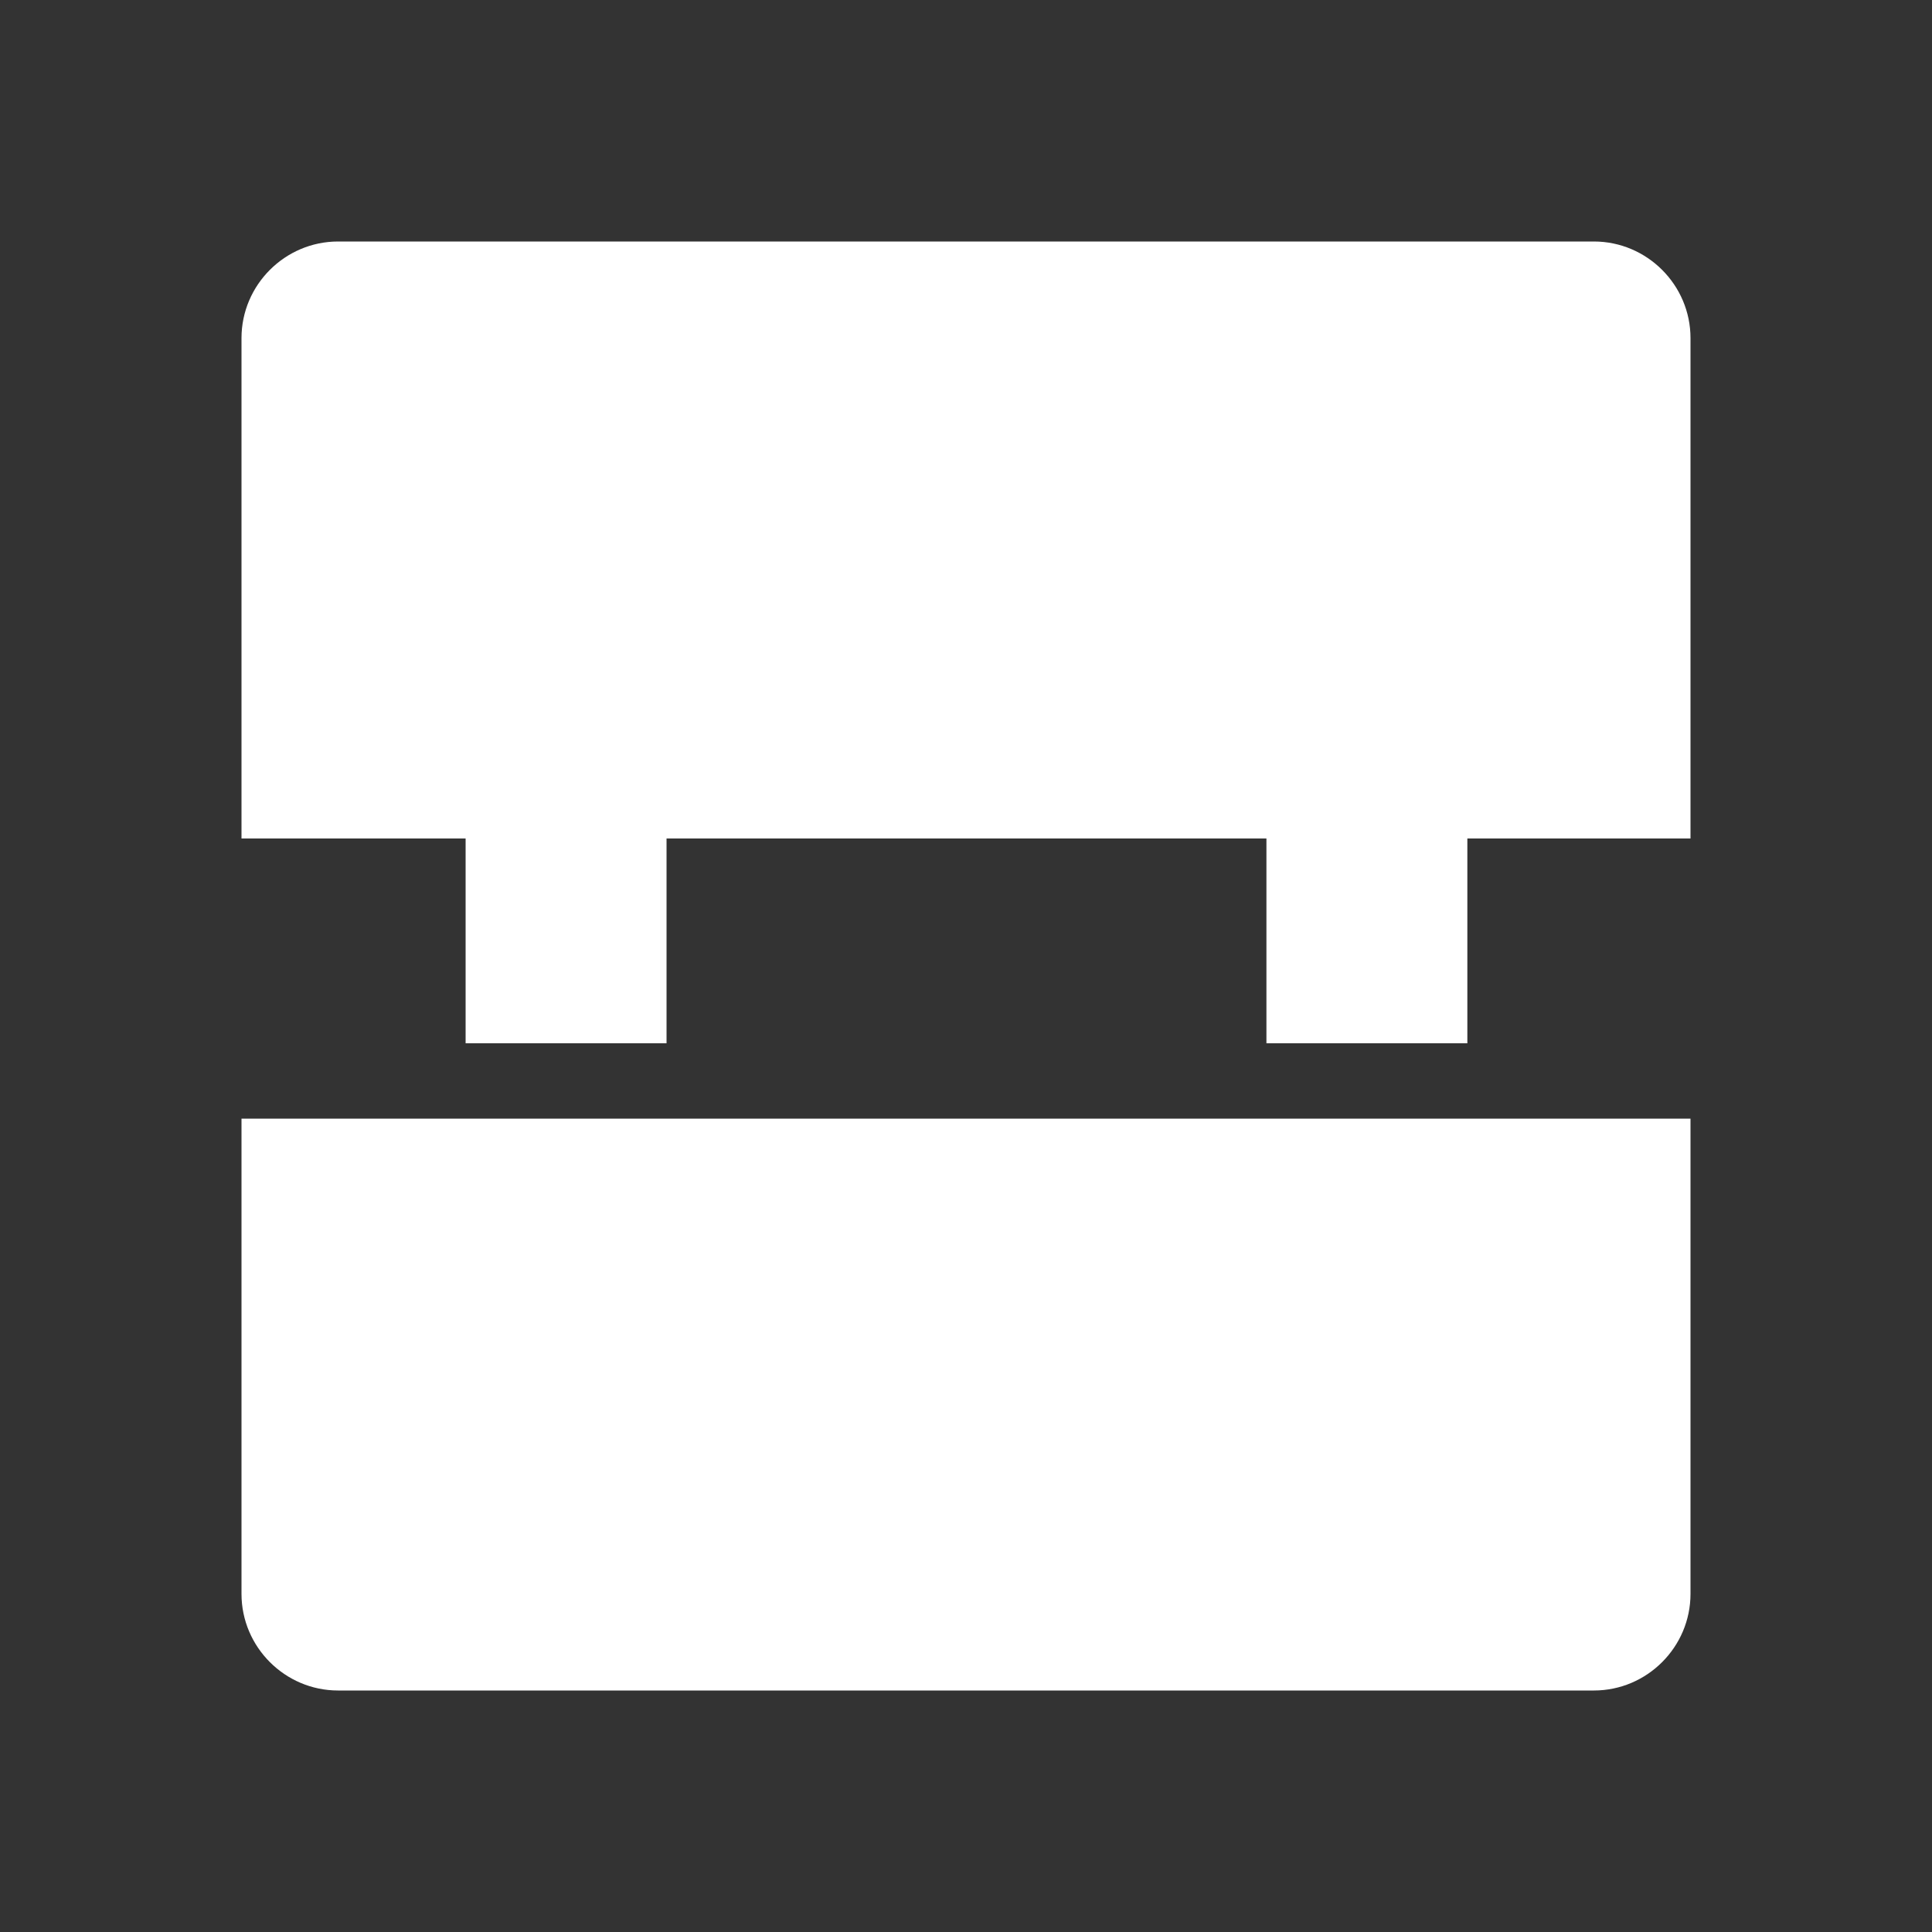 <?xml version="1.0" encoding="utf-8"?>
<!-- Generator: Adobe Illustrator 18.1.1, SVG Export Plug-In . SVG Version: 6.00 Build 0)  -->
<svg version="1.1" xmlns="http://www.w3.org/2000/svg" xmlns:xlink="http://www.w3.org/1999/xlink" x="0px" y="0px"
	 viewBox="0 0 200 200" enable-background="new 0 0 200 200" xml:space="preserve">
<rect x="0" y="0" width="200" height="200" fill="#333333" stroke="none"/>
<g id="blue_bg" display="none">
	<rect display="inline" fill="#50B7E8" width="200" height="200"/>
</g>
<g id="bot">
	<g>
		<path fill="#FFFFFF" d="M25,165c0,5.5,4.5,10,10,10h130c5.5,0,10-4.5,10-10v-49.2H25V165z"/>
		<path fill="#FFFFFF" d="M165,25H35c-5.5,0-10,4.5-10,10v51.8h23.2V108h20.8V86.8h62.1V108h20.8V86.8H175V35
			C175,29.5,170.5,25,165,25z"/>
	</g>
</g>
</svg>
